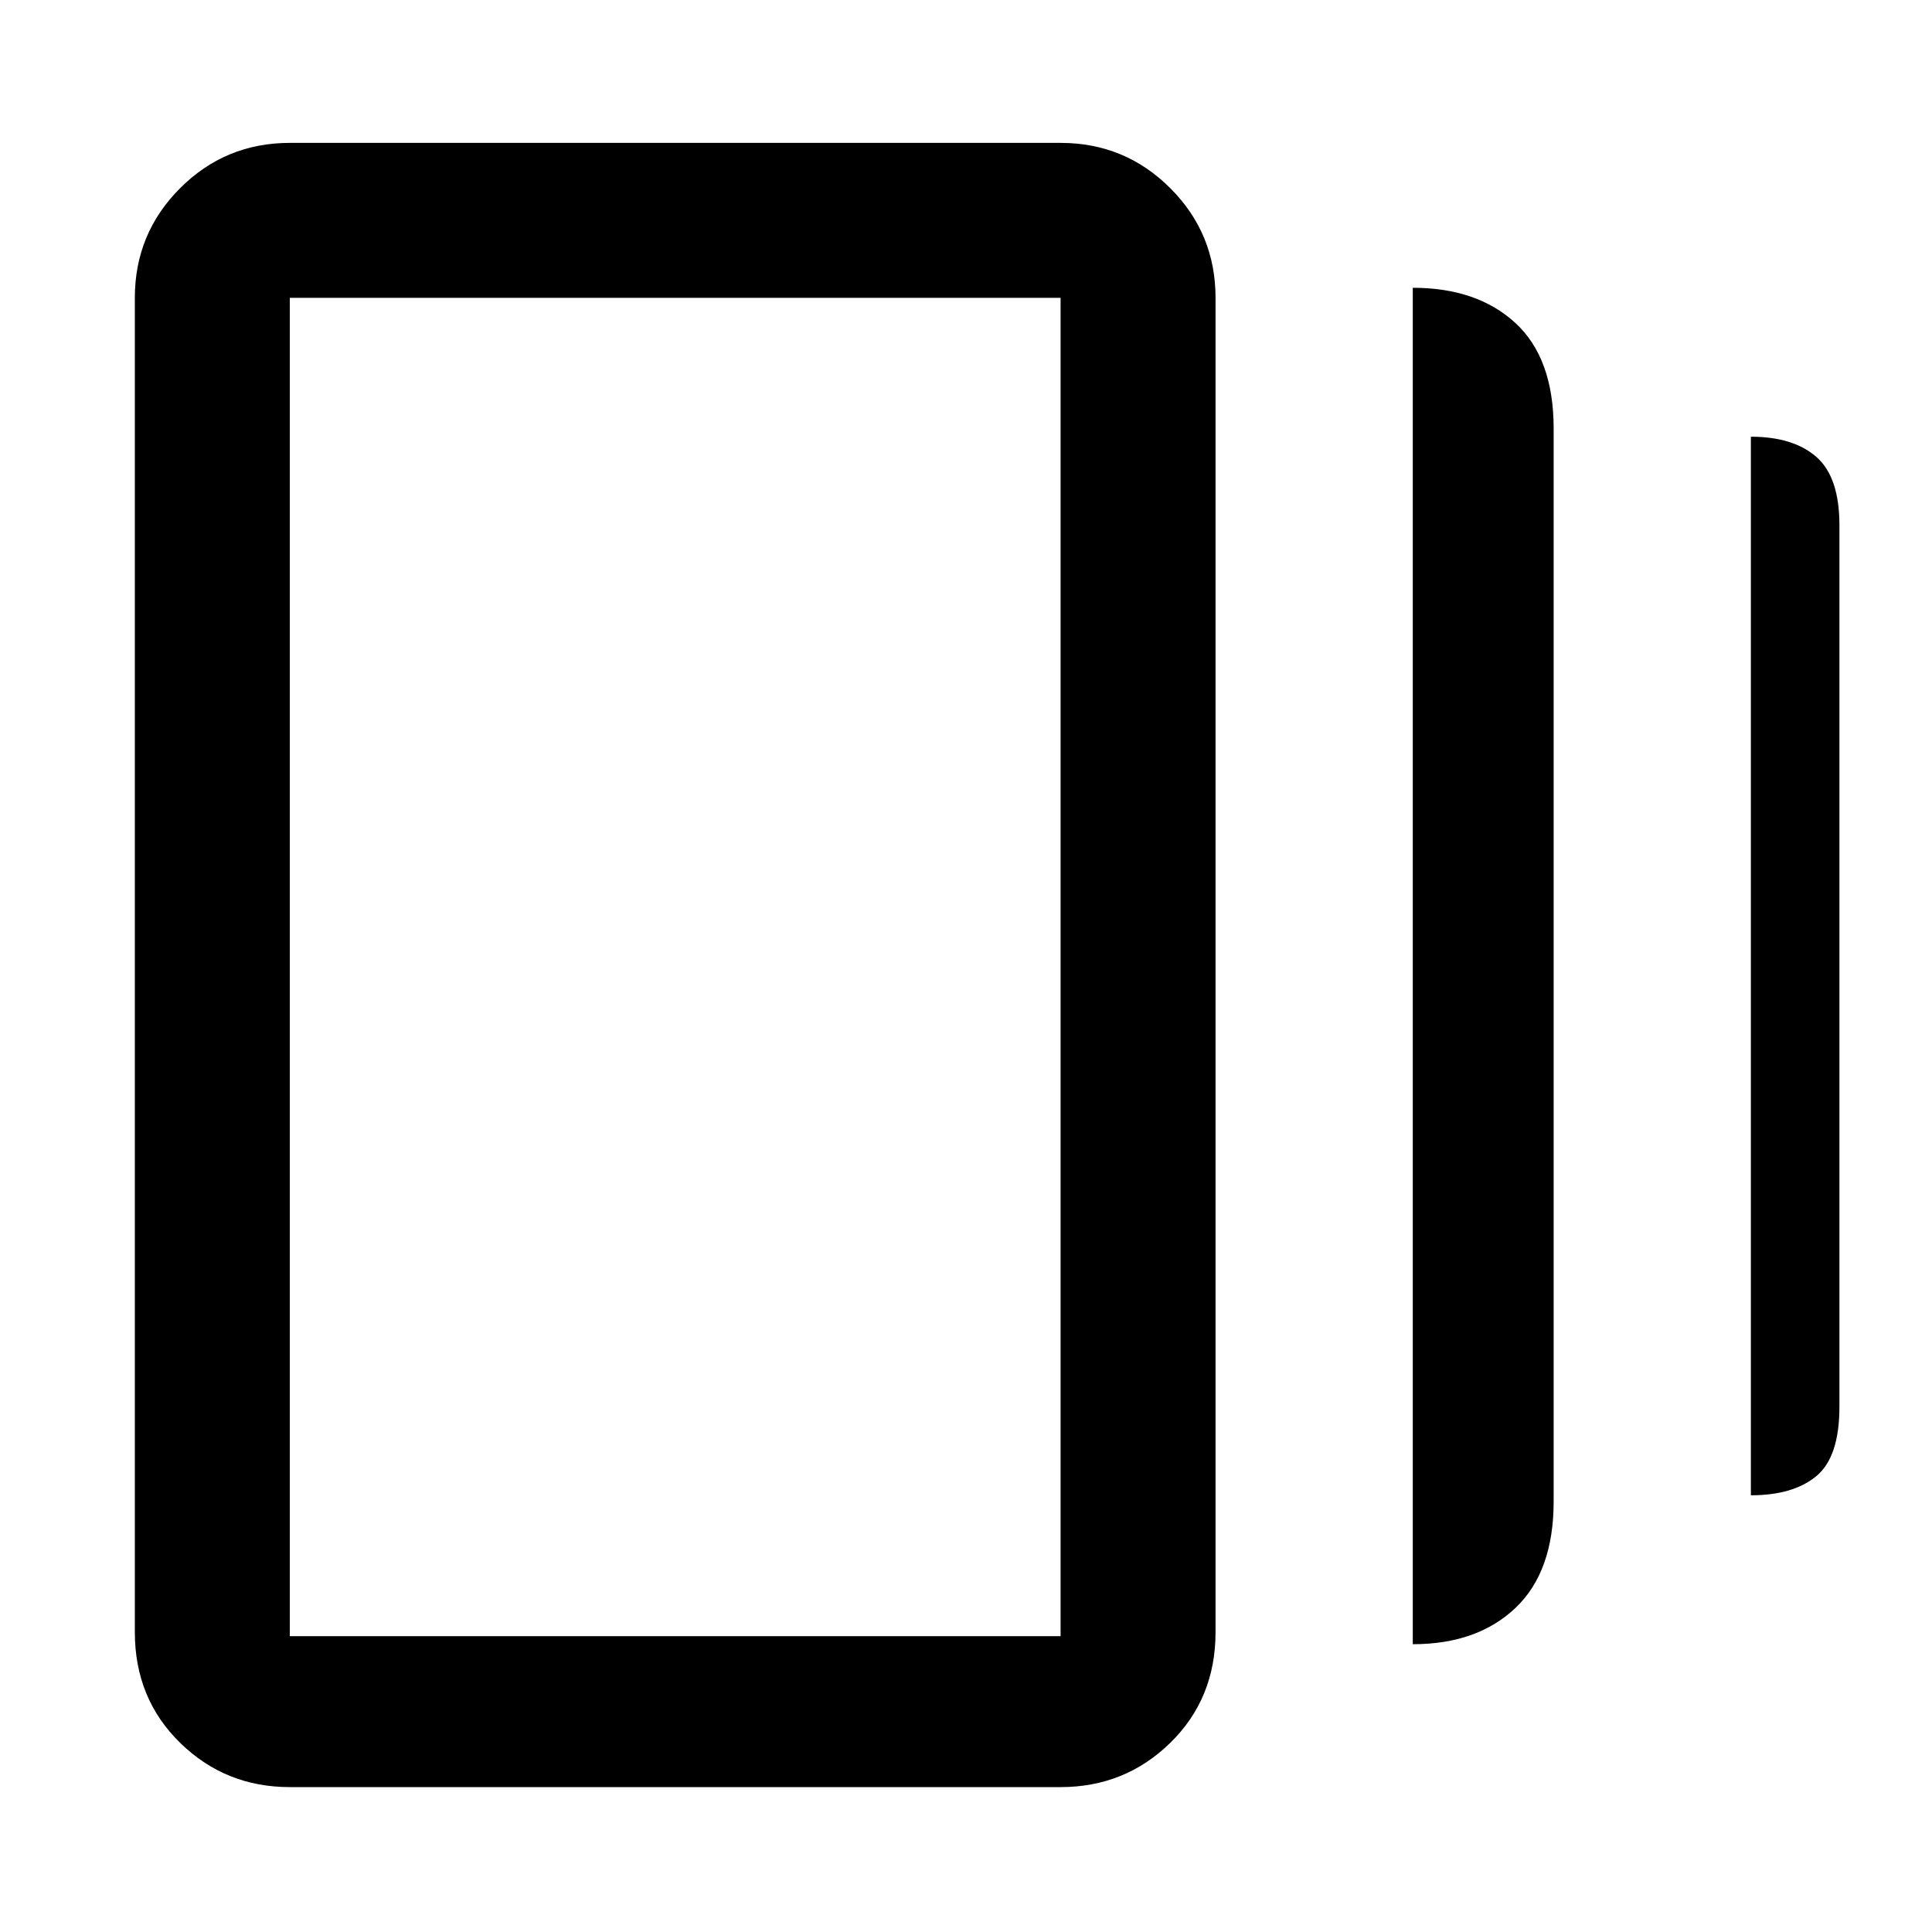 <svg xmlns="http://www.w3.org/2000/svg" height="48" width="48"><path d="M35.1 40.85V7.15q1.6 0 2.55.875.95.875.95 2.625V37.3q0 1.75-.95 2.65-.95.9-2.55.9ZM7.2 44.4q-1.6 0-2.725-1.1T3.35 40.55V7.4q0-1.6 1.125-2.725T7.2 3.55h19.15q1.6 0 2.725 1.125T30.2 7.4v33.15q0 1.65-1.125 2.75t-2.725 1.1Zm36.3-7.25v-26.3q1.05 0 1.625.5t.575 1.7v21.9q0 1.25-.575 1.725-.575.475-1.625.475Zm-36.3 3.5h19.15V7.4H7.2v33.25Zm0-33.25v33.25V7.4Z"/></svg>